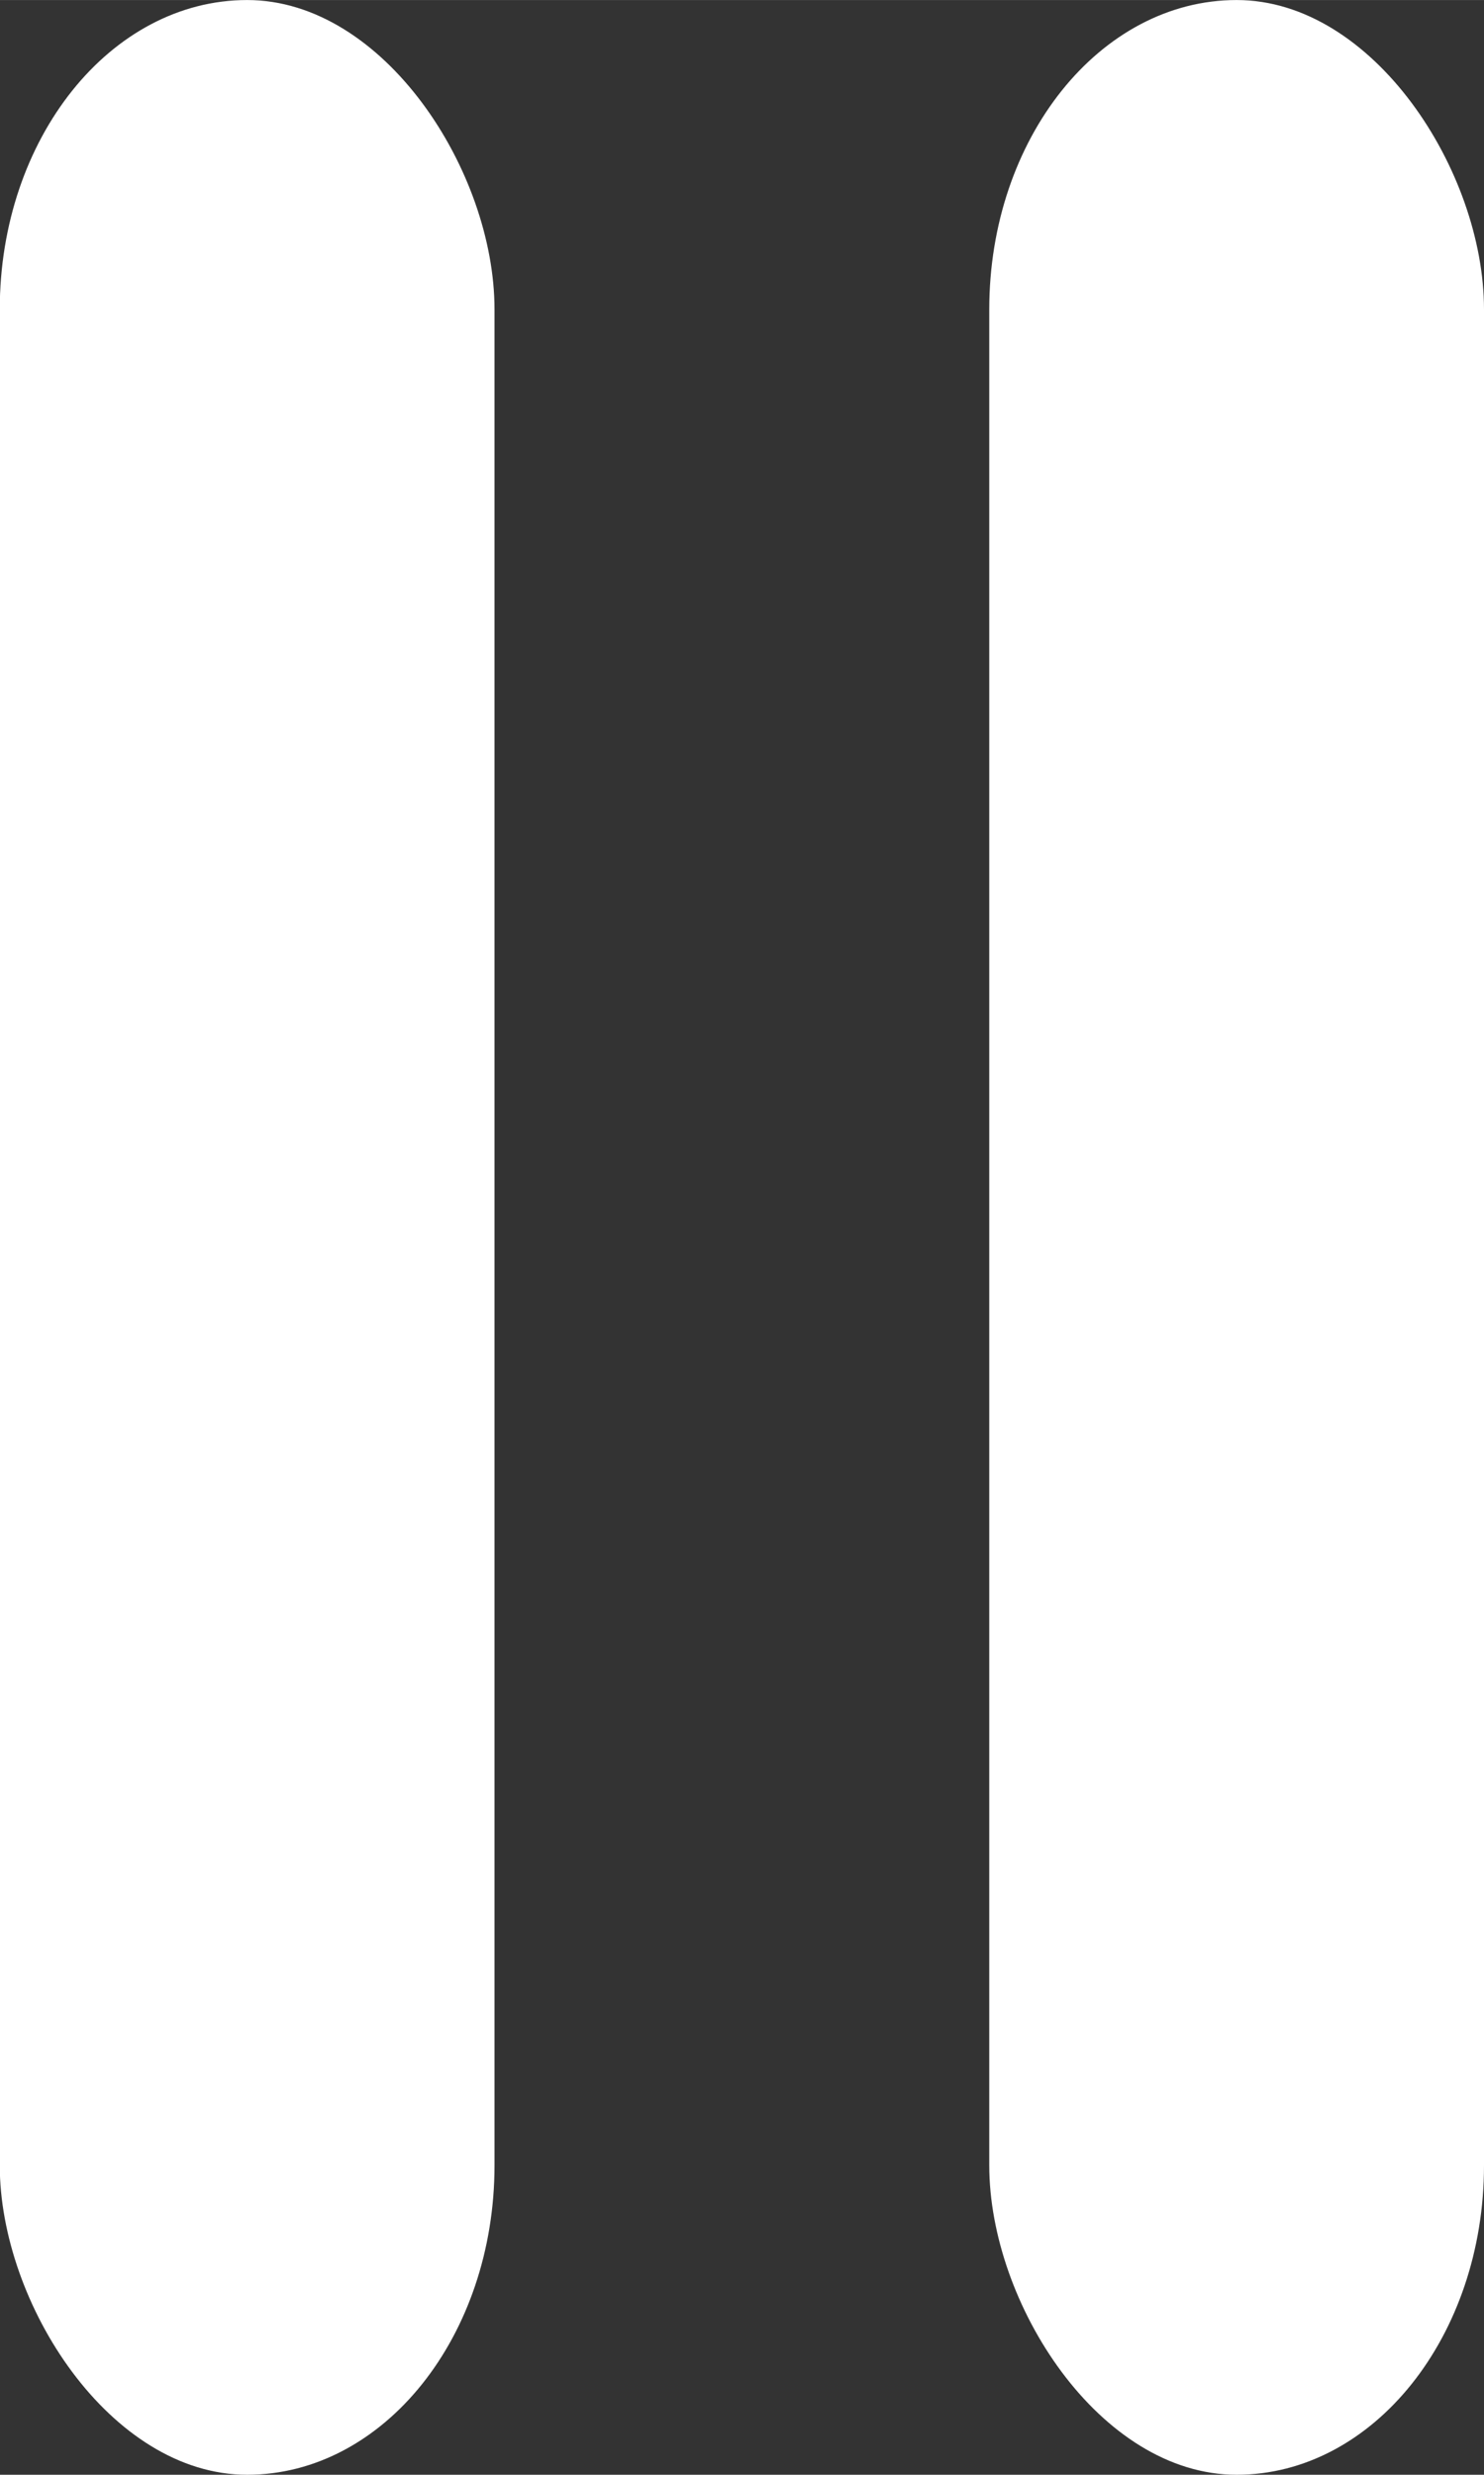 <?xml version="1.0" encoding="UTF-8" standalone="no"?>
<!-- Created with Inkscape (http://www.inkscape.org/) -->

<svg
   width="24"
   height="40"
   viewBox="0 0 6.35 10.583"
   version="1.1"
   id="svg1"
   xmlns="http://www.w3.org/2000/svg"
   xmlns:svg="http://www.w3.org/2000/svg">
  <rect x="0" y="0" width="6.35" height="10.583" fill="#333333" stroke="none"/>
  <defs
     id="defs1" />
  <g
     id="layer1"
     transform="translate(-2.117)">
    <rect
       style="fill:#ffffff;stroke-width:0.237"
       id="rect1"
       width="2.117"
       height="10.583"
       x="-4.233"
       y="-10.583"
       transform="scale(-1)"
       ry="1.323" />
    <rect
       style="fill:#ffffff;stroke-width:0.237"
       id="rect1-4"
       width="2.117"
       height="10.583"
       x="-8.467"
       y="-10.583"
       transform="scale(-1)"
       ry="1.323" />
  </g>
</svg>
